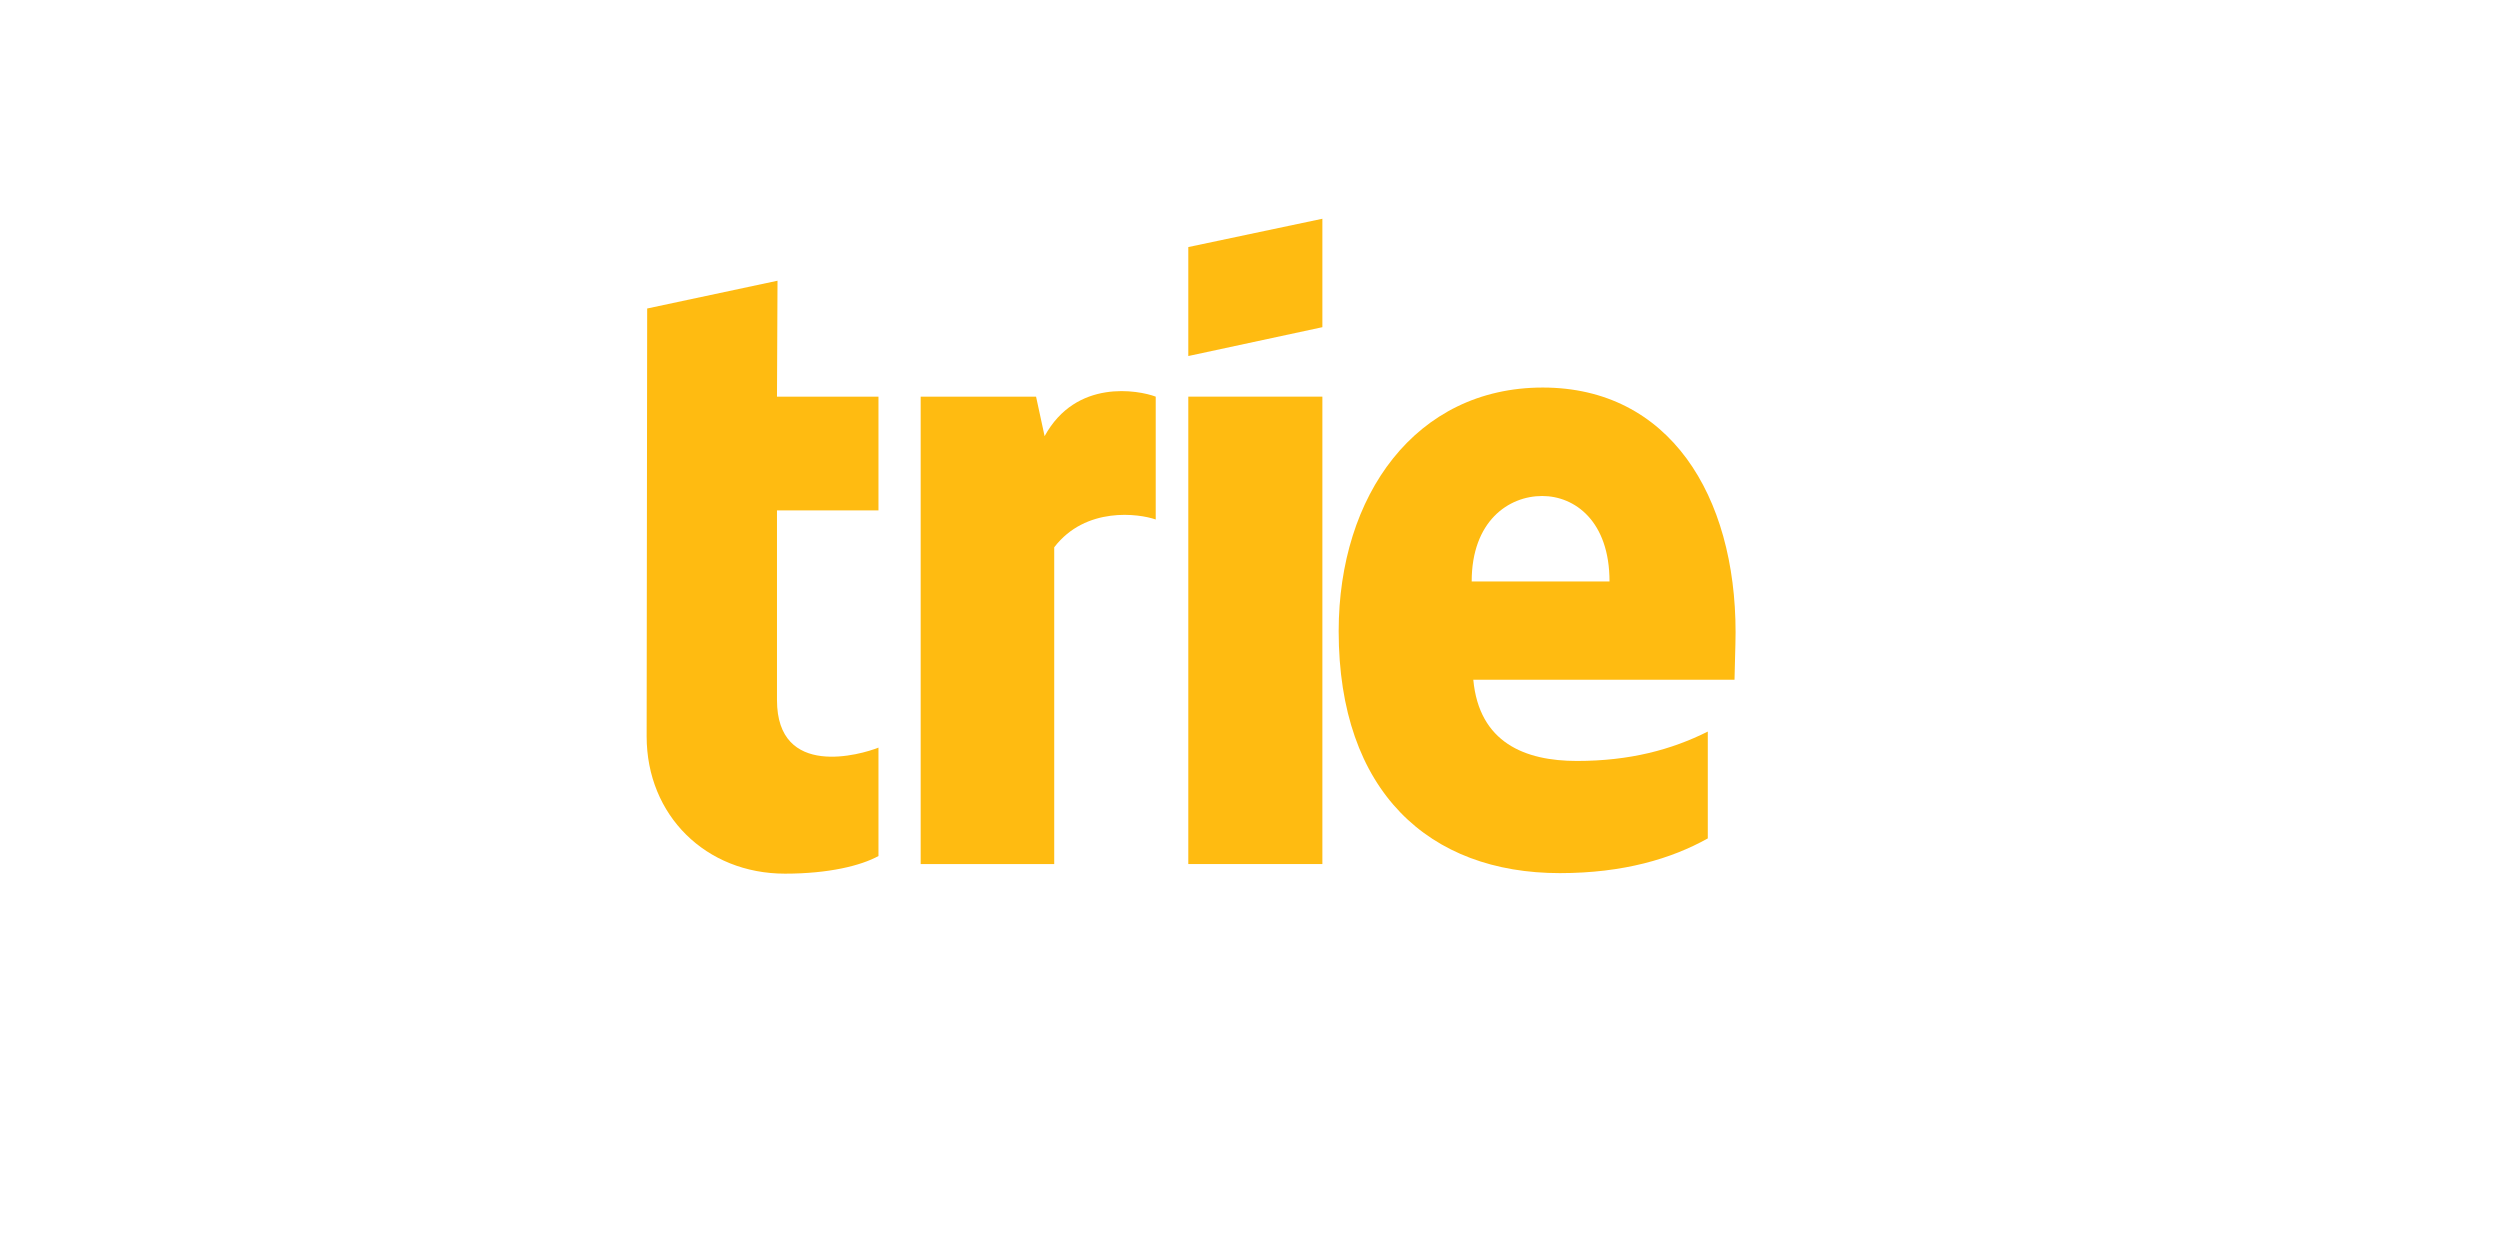 <svg width="160" height="80" viewBox="0 0 160 80" fill="none" xmlns="http://www.w3.org/2000/svg">
<rect x="0" y="0" width="160" height="80" fill="#333333" stroke="none"/>
<g clip-path="url(#clip0_308_1994)">
<rect width="160" height="80" fill="white"/>
<path fill-rule="evenodd" clip-rule="evenodd" d="M111.077 40.462C111.077 31.709 106.838 24.803 98.735 24.803C90.598 24.803 85.675 31.709 85.675 40.393C85.675 50.684 91.487 55.88 99.829 55.88C103.897 55.88 106.974 54.957 109.299 53.658V46.821C106.974 47.983 104.308 48.701 100.923 48.701C97.607 48.701 94.667 47.538 94.291 43.504H111.009C111.009 43.06 111.077 41.282 111.077 40.462ZM94.188 37.214C94.188 33.35 96.547 31.744 98.701 31.744C100.786 31.744 103.009 33.35 103.009 37.214H94.188Z" fill="#FFBB11"/>
<path fill-rule="evenodd" clip-rule="evenodd" d="M76.051 22.786L84.632 20.94V14L76.051 15.812V22.786Z" fill="#FFBB11"/>
<path d="M84.632 25.385H76.051V55.299H84.632V25.385Z" fill="#FFBB11"/>
<path fill-rule="evenodd" clip-rule="evenodd" d="M66.855 27.915L66.308 25.385H58.923V55.299H67.47V35.026C69.487 32.393 72.906 32.872 73.966 33.248V25.385C72.872 24.974 68.872 24.222 66.855 27.915Z" fill="#FFBB11"/>
<path fill-rule="evenodd" clip-rule="evenodd" d="M49.761 17.966L41.419 19.744L41.385 47.128C41.385 52.188 45.179 55.914 50.239 55.914C53.043 55.914 55.094 55.402 56.222 54.786V47.846C55.128 48.291 49.727 49.863 49.727 44.803V32.667H56.222V25.385H49.727L49.761 17.966Z" fill="#FFBB11"/>
</g>
<defs>
<clipPath id="clip0_308_1994">
<rect width="160" height="80" fill="white"/>
</clipPath>
</defs>
</svg>
